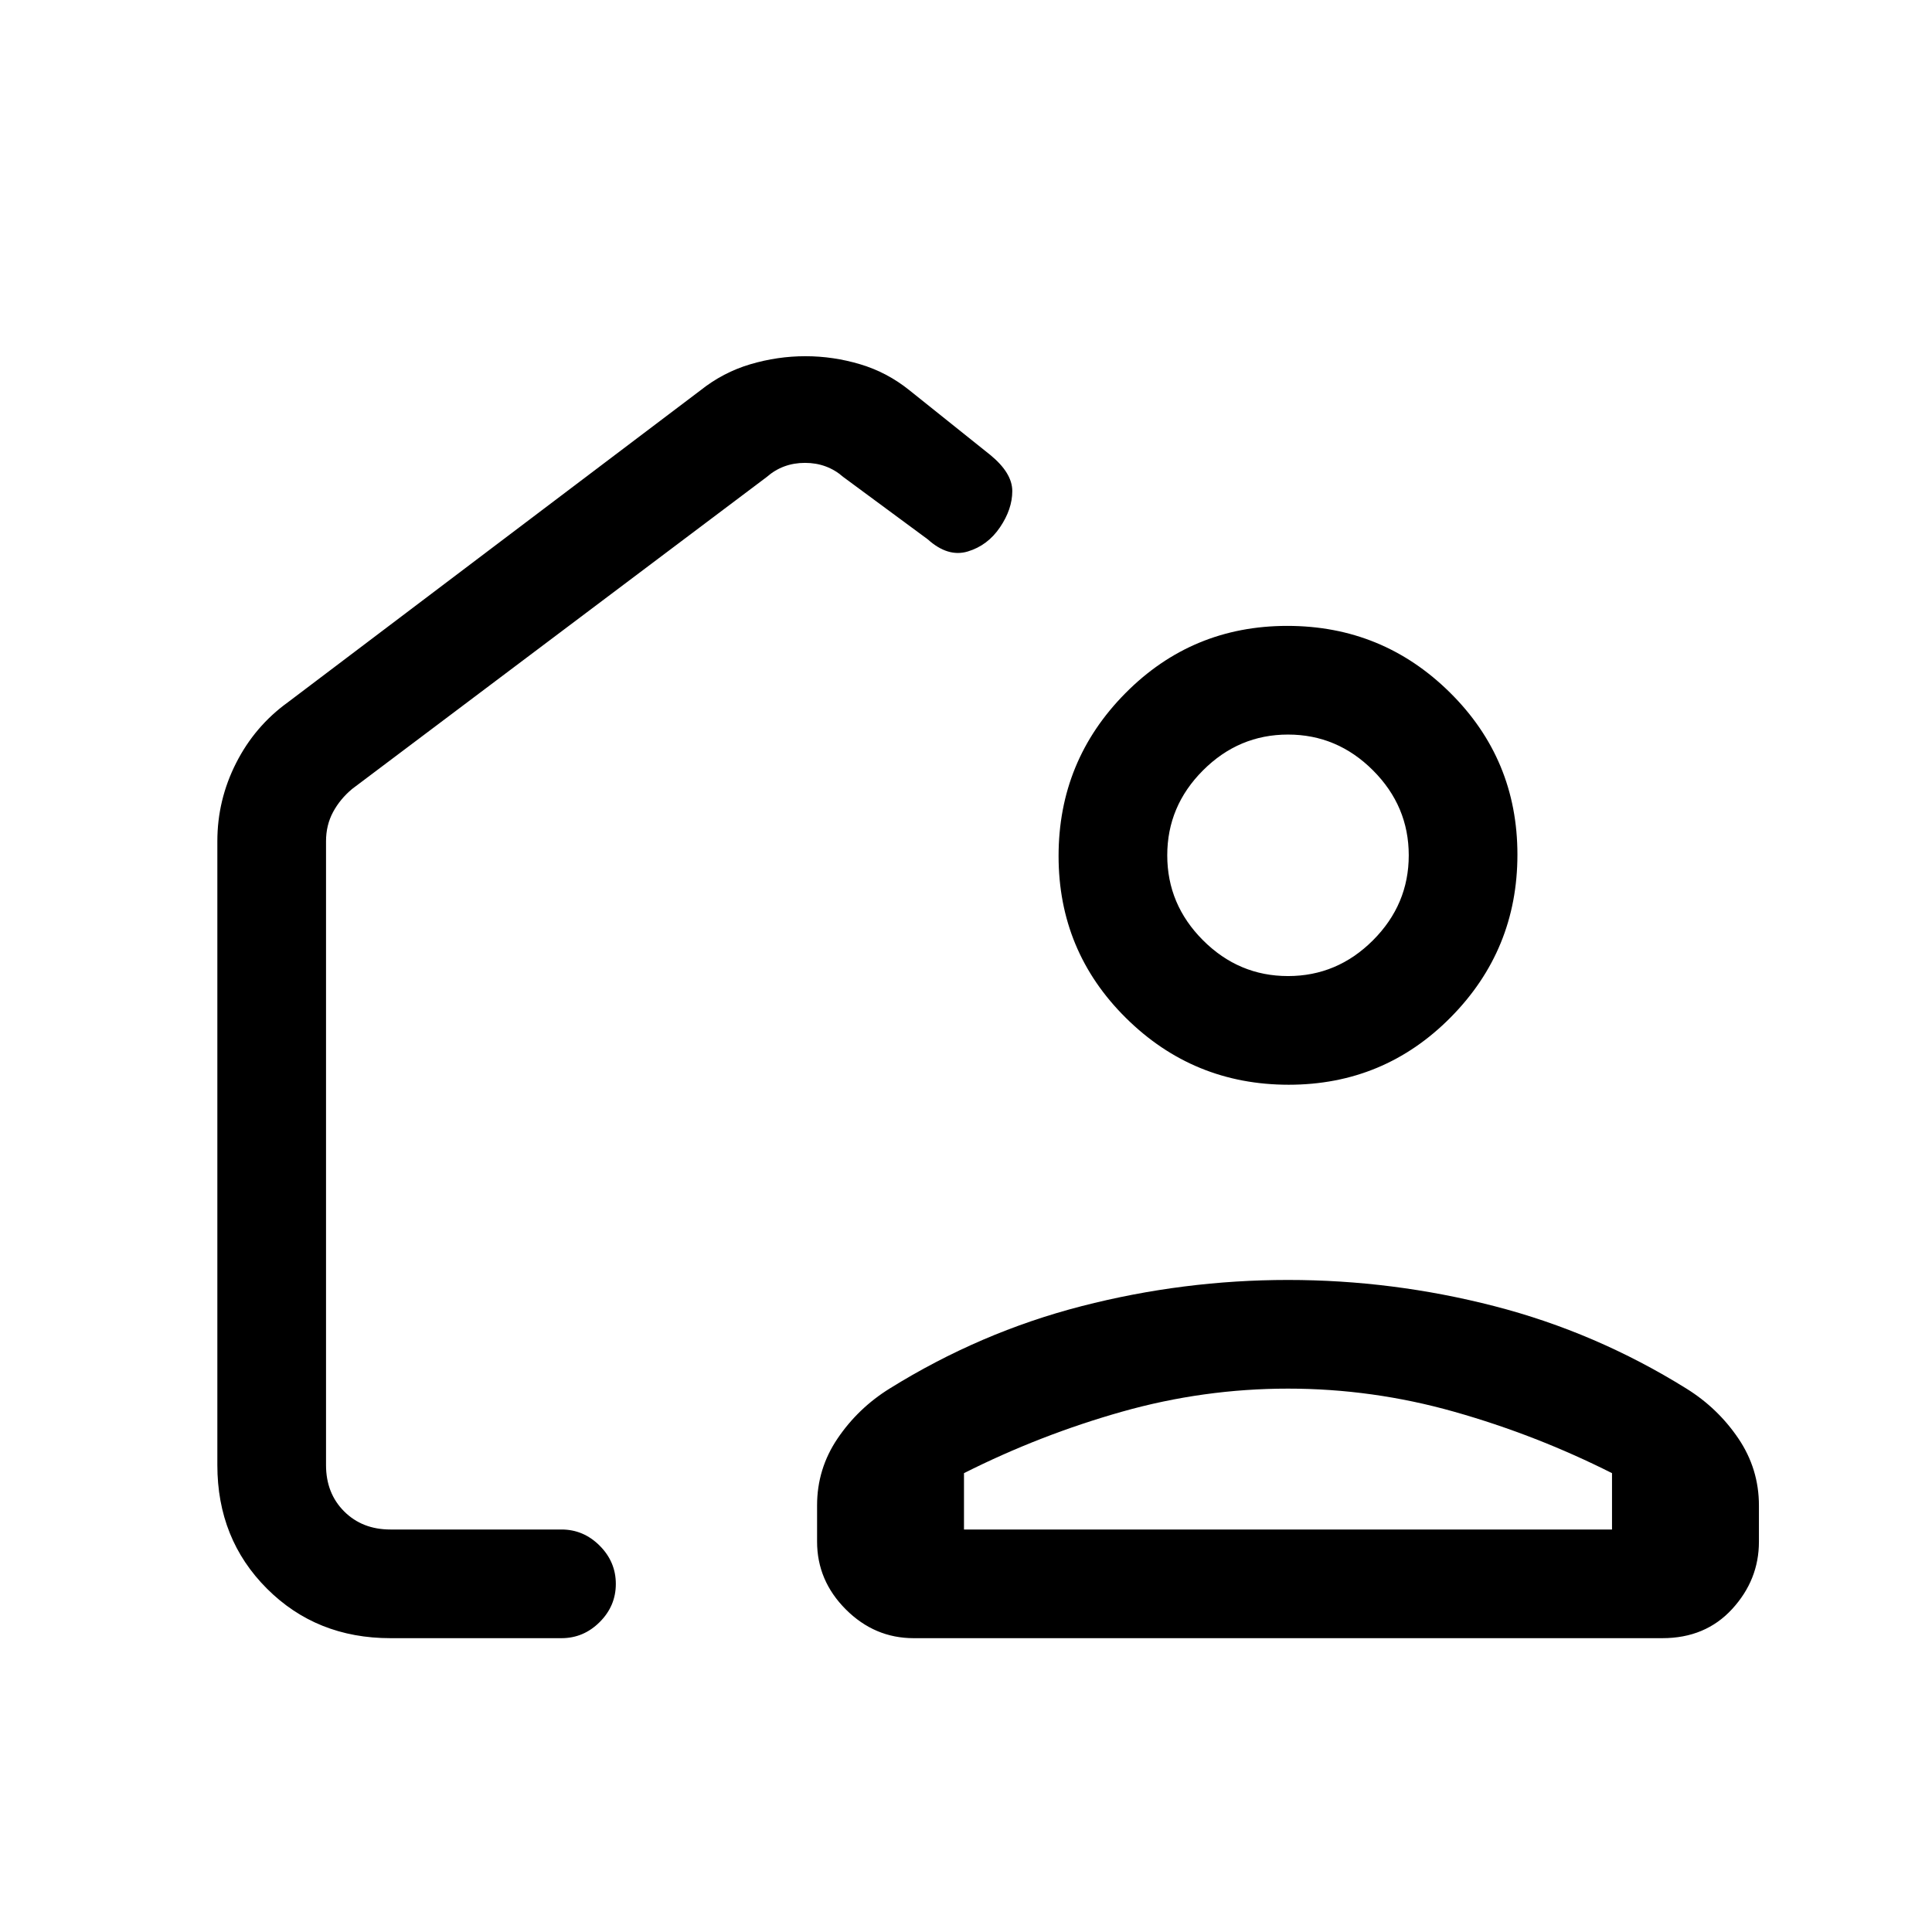 <svg xmlns="http://www.w3.org/2000/svg" height="24" viewBox="0 -960 960 960" width="24"><path d="M320-469ZM194-146q-36.75 0-61.37-24.63Q108-195.25 108-232v-310q0-20.48 9.3-38.81 9.29-18.33 25.7-30.19l205-155q11.3-9 24.84-13 13.55-4 27.36-4 13.8 0 27.21 4 13.42 4 24.59 13l40 32q11 9 11 18t-6.12 18.03q-6.12 9.03-16 12Q471-683 461-692l-42-31q-8-7-19-7t-19 7L175-568q-6 5-9.5 11.5T162-542v310q0 14 9 23t23 9h85q10.95 0 18.98 8.04 8.02 8.03 8.02 19 0 10.96-8.02 18.96-8.03 8-18.98 8h-85Zm446-178q52 0 102.5 13t95.5 41q15.62 9.72 25.81 24.8T874-211.92v18q0 18.92-13.29 33.42T826-146H454q-19.42 0-33.71-14.29T406-194v-18q0-18.17 10.19-33.23Q426.38-260.29 442-270q45-28 95.5-41T640-324ZM479-200h322v-28q-37.73-19-78.37-30.5Q682-270 640-270q-42 0-82.63 11.5Q516.73-247 479-228v28Zm161.35-221q-47.35 0-80.85-33.15-33.5-33.14-33.5-80.5 0-47.35 33.15-80.85 33.14-33.5 80.5-33.5 47.35 0 80.85 33.15 33.5 33.14 33.5 80.5 0 47.35-33.15 80.85-33.14 33.5-80.5 33.5Zm-.35-54q24.45 0 42.22-17.77Q700-510.55 700-535q0-24.45-17.78-42.22Q664.45-595 640-595t-42.22 17.78Q580-559.45 580-535t17.78 42.23Q615.55-475 640-475Zm0 275Z"/></svg>